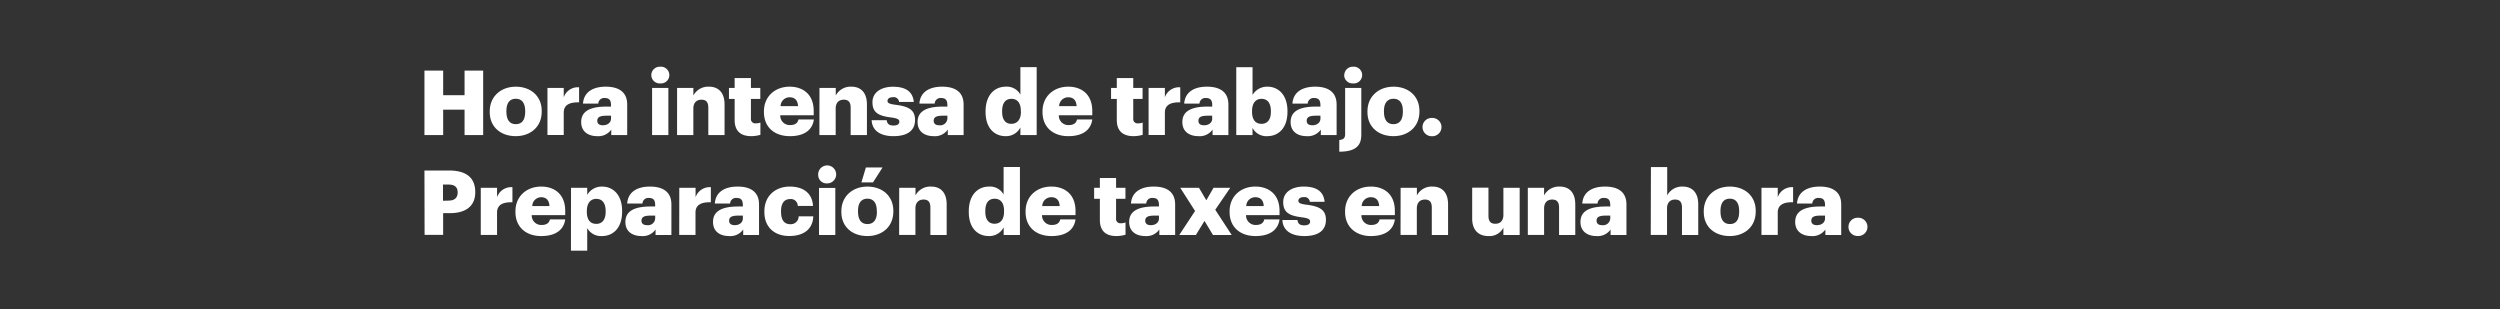 <svg xmlns="http://www.w3.org/2000/svg" viewBox="0 0 728 90"><rect x="0" y="0" width="728" height="90" fill="#333333" stroke="none"/><title>H126</title><g id="Layer_2" data-name="Layer 2"><g id="Rect"><rect width="728" height="90" fill="none"/></g><g id="H126"><g id="Hora_intensa_de_trabajo._Preparación_de_taxes_en_una_hora." data-name="Hora intensa de trabajo.  Preparación de taxes en una hora."><path d="M123.6,20.56h5.45v7.17h6.23V20.56h5.42V39.34h-5.42V31.93h-6.23v7.41H123.6Z" fill="#fff"/><path d="M142.61,32.64v-.21c0-4.41,3.31-7.19,7.6-7.19s7.54,2.7,7.54,7.06v.21c0,4.46-3.31,7.14-7.57,7.14S142.61,37.08,142.61,32.64Zm10.33-.08v-.21c0-2.31-.93-3.6-2.73-3.6s-2.75,1.24-2.75,3.55v.21c0,2.36.92,3.65,2.75,3.65S152.94,34.85,152.94,32.56Z" fill="#fff"/><path d="M159.42,25.6h4.74v2.73a4.36,4.36,0,0,1,4.47-2.91v4.39c-2.88-.08-4.47.81-4.47,3v6.51h-4.74Z" fill="#fff"/><path d="M169.24,35.53c0-3.23,2.76-4.49,7.36-4.49h1.33v-.32c0-1.31-.32-2.18-1.83-2.18a1.7,1.7,0,0,0-1.88,1.63h-4.45c.22-3.31,2.84-4.93,6.62-4.93s6.25,1.55,6.25,5.2v8.9H178v-1.6a4.57,4.57,0,0,1-4.1,1.91C171.44,39.65,169.24,38.44,169.24,35.53Zm8.69-1v-.84h-1.25c-1.9,0-2.75.37-2.75,1.5,0,.79.53,1.29,1.64,1.29C176.92,36.48,177.93,35.71,177.93,34.53Z" fill="#fff"/><path d="M189.66,21.87a2.46,2.46,0,0,1,2.59-2.44,2.44,2.44,0,1,1,0,4.86A2.44,2.44,0,0,1,189.66,21.87Zm.23,3.73h4.74V39.34h-4.74Z" fill="#fff"/><path d="M197.17,25.6h4.74v2.21a4.89,4.89,0,0,1,4.56-2.57c2.67,0,4.52,1.65,4.52,5.17v8.93h-4.73v-8c0-1.54-.61-2.31-2-2.31s-2.36.84-2.36,2.6v7.7h-4.74Z" fill="#fff"/><path d="M213.93,34.93V28.81h-1.66V25.6h1.66V22.74h4.74V25.6h2.73v3.21h-2.73v5.67a1.26,1.26,0,0,0,1.41,1.44,3.65,3.65,0,0,0,1.35-.23v3.57a10,10,0,0,1-2.63.39C215.68,39.65,213.93,38.16,213.93,34.93Z" fill="#fff"/><path d="M222.46,32.64v-.21c0-4.41,3.31-7.19,7.49-7.19,3.79,0,7,2.15,7,7.09v1.23h-9.74a2.75,2.75,0,0,0,2.89,2.86c1.56,0,2.22-.71,2.4-1.63H237c-.42,3.1-2.83,4.86-7,4.86C225.63,39.65,222.46,37.13,222.46,32.64Zm9.93-1.73c-.08-1.66-.9-2.58-2.44-2.58a2.63,2.63,0,0,0-2.65,2.58Z" fill="#fff"/><path d="M238.63,25.6h4.74v2.21a4.89,4.89,0,0,1,4.56-2.57c2.67,0,4.52,1.65,4.52,5.17v8.93h-4.74v-8c0-1.54-.6-2.31-2-2.31s-2.36.84-2.36,2.6v7.7h-4.74Z" fill="#fff"/><path d="M253.83,35h4.37c.16,1,.61,1.55,2,1.55,1.16,0,1.69-.45,1.69-1.13s-.66-1-2.57-1.24c-3.7-.47-5.26-1.54-5.26-4.41,0-3,2.72-4.51,5.93-4.51,3.41,0,5.79,1.15,6.11,4.43h-4.29A1.54,1.54,0,0,0,260,28.31c-1,0-1.56.44-1.56,1.08s.63.91,2.33,1.12c3.84.48,5.69,1.47,5.69,4.42,0,3.25-2.44,4.72-6.28,4.72S253.94,38,253.83,35Z" fill="#fff"/><path d="M267.2,35.53c0-3.23,2.75-4.49,7.36-4.49h1.32v-.32c0-1.31-.31-2.18-1.82-2.18a1.7,1.7,0,0,0-1.88,1.63h-4.45c.21-3.31,2.83-4.93,6.62-4.93s6.25,1.55,6.25,5.2v8.9H276v-1.6a4.57,4.57,0,0,1-4.1,1.91C269.4,39.65,267.2,38.44,267.2,35.53Zm8.68-1v-.84h-1.24c-1.91,0-2.75.37-2.75,1.5,0,.79.53,1.29,1.64,1.29A2.08,2.08,0,0,0,275.88,34.53Z" fill="#fff"/><path d="M287,32.62v-.21c0-4.68,2.59-7.17,5.88-7.17a4.49,4.49,0,0,1,4.26,2.31v-8h4.74V39.34h-4.74V37.11a4.68,4.68,0,0,1-4.32,2.54C289.65,39.65,287,37.37,287,32.62Zm10.27-.08v-.21c0-2.31-1-3.55-2.72-3.55s-2.73,1.18-2.73,3.57v.21c0,2.31,1,3.5,2.67,3.5S297.3,34.87,297.3,32.54Z" fill="#fff"/><path d="M303.58,32.64v-.21c0-4.41,3.31-7.19,7.49-7.19,3.79,0,7,2.15,7,7.09v1.23h-9.74a2.75,2.75,0,0,0,2.88,2.86c1.57,0,2.23-.71,2.41-1.63h4.45c-.42,3.1-2.83,4.86-7,4.86C306.75,39.65,303.58,37.13,303.58,32.64Zm9.92-1.73c-.07-1.66-.9-2.58-2.43-2.58a2.63,2.63,0,0,0-2.65,2.58Z" fill="#fff"/><path d="M325.21,34.93V28.81h-1.67V25.6h1.67V22.74H330V25.6h2.72v3.21H330v5.67a1.25,1.25,0,0,0,1.4,1.44,3.57,3.57,0,0,0,1.35-.23v3.57a10,10,0,0,1-2.62.39C327,39.65,325.21,38.16,325.21,34.93Z" fill="#fff"/><path d="M334.47,25.6h4.74v2.73a4.37,4.37,0,0,1,4.48-2.91v4.39c-2.89-.08-4.48.81-4.48,3v6.51h-4.74Z" fill="#fff"/><path d="M344.3,35.53c0-3.23,2.75-4.49,7.36-4.49H353v-.32c0-1.31-.32-2.18-1.83-2.18a1.7,1.7,0,0,0-1.88,1.63h-4.45c.22-3.31,2.84-4.93,6.62-4.93s6.25,1.55,6.25,5.2v8.9h-4.61v-1.6a4.56,4.56,0,0,1-4.1,1.91C346.49,39.65,344.3,38.44,344.3,35.53Zm8.68-1v-.84h-1.25c-1.9,0-2.75.37-2.75,1.5,0,.79.53,1.29,1.64,1.29C352,36.48,353,35.71,353,34.53Z" fill="#fff"/><path d="M364.73,37.21v2.13H360V19.56h4.74v8.09a4.91,4.91,0,0,1,4.32-2.41c3.23,0,5.85,2.41,5.85,7.11v.21c0,4.73-2.62,7.09-5.88,7.09A4.5,4.5,0,0,1,364.73,37.21Zm5.35-4.65v-.21c0-2.41-1.06-3.57-2.73-3.57S364.6,30,364.6,32.33v.21c0,2.33,1,3.52,2.75,3.52S370.08,34.82,370.08,32.56Z" fill="#fff"/><path d="M375.83,35.53c0-3.23,2.75-4.49,7.36-4.49h1.32v-.32c0-1.31-.32-2.18-1.83-2.18a1.71,1.71,0,0,0-1.88,1.63h-4.44c.21-3.31,2.83-4.93,6.61-4.93s6.25,1.55,6.25,5.2v8.9h-4.6v-1.6a4.59,4.59,0,0,1-4.11,1.91C378,39.65,375.83,38.44,375.83,35.53Zm8.68-1v-.84h-1.24c-1.91,0-2.76.37-2.76,1.5,0,.79.53,1.29,1.64,1.29C383.5,36.48,384.51,35.71,384.51,34.53Z" fill="#fff"/><path d="M390,40.76c1.17-.08,1.7-.56,1.7-1.63V25.6h4.71V39.23c0,3-1.4,4.94-6.41,4.94Zm1.46-18.89A2.46,2.46,0,0,1,394,19.43a2.44,2.44,0,1,1,0,4.86A2.44,2.44,0,0,1,391.42,21.87Z" fill="#fff"/><path d="M398.2,32.64v-.21c0-4.41,3.31-7.19,7.6-7.19s7.54,2.7,7.54,7.06v.21c0,4.46-3.31,7.14-7.57,7.14S398.2,37.08,398.2,32.64Zm10.32-.08v-.21c0-2.31-.92-3.6-2.72-3.6S403,30,403,32.3v.21c0,2.36.93,3.65,2.76,3.65S408.52,34.85,408.52,32.56Z" fill="#fff"/><path d="M414.24,37a2.63,2.63,0,0,1,2.7-2.65,2.66,2.66,0,1,1,0,5.31A2.64,2.64,0,0,1,414.24,37Z" fill="#fff"/><path d="M123.6,49.65h7.2c5.19,0,7.6,2.29,7.6,6.28V56c0,3.94-2.67,6.07-7.36,6.07h-2v6.33h-5.4Zm7,8.77c1.75,0,2.68-.81,2.68-2.36V56c0-1.61-1-2.26-2.65-2.26H129v4.72Z" fill="#fff"/><path d="M140,54.69h4.74v2.74a4.36,4.36,0,0,1,4.48-2.92V58.9c-2.89-.08-4.48.81-4.48,3v6.51H140Z" fill="#fff"/><path d="M150.1,61.73v-.21c0-4.41,3.31-7.19,7.49-7.19,3.79,0,7,2.15,7,7.09v1.23h-9.75a2.76,2.76,0,0,0,2.89,2.86c1.56,0,2.22-.71,2.41-1.62h4.45c-.43,3.09-2.84,4.85-7,4.85C153.28,68.74,150.1,66.22,150.1,61.73ZM160,60c-.08-1.66-.9-2.57-2.44-2.57A2.62,2.62,0,0,0,155,60Z" fill="#fff"/><path d="M166.28,54.69H171v2.05a4.88,4.88,0,0,1,4.31-2.41c3.23,0,5.85,2.41,5.85,7.11v.21c0,4.73-2.62,7.09-5.87,7.09A4.57,4.57,0,0,1,171,66.41V73h-4.74Zm10.09,7v-.21c0-2.41-1.06-3.57-2.73-3.57s-2.75,1.24-2.75,3.55v.21c0,2.33,1,3.52,2.75,3.52S176.37,63.91,176.37,61.65Z" fill="#fff"/><path d="M182.11,64.62c0-3.23,2.75-4.49,7.36-4.49h1.32v-.31c0-1.32-.31-2.18-1.82-2.18a1.69,1.69,0,0,0-1.88,1.62h-4.45c.21-3.3,2.83-4.93,6.62-4.93s6.25,1.55,6.25,5.2v8.9H190.9v-1.6a4.55,4.55,0,0,1-4.1,1.91C184.31,68.74,182.11,67.54,182.11,64.62Zm8.68-1v-.84h-1.24c-1.91,0-2.75.37-2.75,1.5,0,.79.53,1.29,1.64,1.29A2.08,2.08,0,0,0,190.79,63.62Z" fill="#fff"/><path d="M197.81,54.69h4.74v2.74A4.36,4.36,0,0,1,207,54.51V58.9c-2.88-.08-4.47.81-4.47,3v6.51h-4.74Z" fill="#fff"/><path d="M207.63,64.62c0-3.23,2.76-4.49,7.36-4.49h1.33v-.31c0-1.32-.32-2.18-1.83-2.18a1.69,1.69,0,0,0-1.88,1.62h-4.45c.21-3.3,2.83-4.93,6.62-4.93s6.25,1.55,6.25,5.2v8.9h-4.61v-1.6a4.55,4.55,0,0,1-4.1,1.91C209.83,68.74,207.63,67.54,207.63,64.62Zm8.69-1v-.84h-1.25c-1.9,0-2.75.37-2.75,1.5,0,.79.53,1.29,1.64,1.29C215.31,65.57,216.32,64.8,216.32,63.62Z" fill="#fff"/><path d="M222.59,61.73v-.21c0-4.57,3.31-7.19,7.39-7.19,3.39,0,6.51,1.47,6.77,5.64h-4.44a2,2,0,0,0-2.23-2c-1.66,0-2.64,1.18-2.64,3.49v.21c0,2.39.92,3.62,2.72,3.62A2.29,2.29,0,0,0,232.57,63h4.26c-.13,3.47-2.48,5.72-7,5.72C225.74,68.74,222.59,66.35,222.59,61.73Z" fill="#fff"/><path d="M238.26,51a2.62,2.62,0,1,1,2.6,2.41A2.45,2.45,0,0,1,238.26,51Zm.24,3.72h4.74V68.43H238.5Z" fill="#fff"/><path d="M245,61.73v-.21c0-4.41,3.31-7.19,7.6-7.19s7.54,2.7,7.54,7.06v.21c0,4.47-3.31,7.14-7.57,7.14S245,66.17,245,61.73Zm10.33-.08v-.21c0-2.31-.93-3.59-2.73-3.59s-2.75,1.23-2.75,3.54v.21c0,2.36.92,3.65,2.75,3.65S255.37,63.94,255.37,61.65Zm-3.18-12.89H257l-2.78,4.36h-3.38Z" fill="#fff"/><path d="M261.85,54.69h4.74V56.9a4.88,4.88,0,0,1,4.55-2.57c2.68,0,4.53,1.65,4.53,5.17v8.93h-4.74v-8c0-1.55-.61-2.32-2-2.32s-2.36.84-2.36,2.6v7.7h-4.74Z" fill="#fff"/><path d="M282.11,61.71V61.5c0-4.68,2.59-7.17,5.87-7.17a4.52,4.52,0,0,1,4.27,2.31v-8H297V68.43h-4.73V66.2a4.69,4.69,0,0,1-4.32,2.54C284.73,68.74,282.11,66.46,282.11,61.71Zm10.27-.08v-.21c0-2.31-1-3.55-2.73-3.55s-2.73,1.18-2.73,3.57v.21c0,2.31,1,3.5,2.68,3.5S292.38,64,292.38,61.63Z" fill="#fff"/><path d="M298.65,61.73v-.21c0-4.41,3.31-7.19,7.49-7.19,3.79,0,7.05,2.15,7.05,7.09v1.23h-9.75a2.76,2.76,0,0,0,2.89,2.86c1.56,0,2.22-.71,2.41-1.62h4.45c-.43,3.09-2.84,4.85-7,4.85C301.83,68.74,298.65,66.22,298.65,61.73ZM308.58,60c-.08-1.66-.9-2.57-2.44-2.57A2.62,2.62,0,0,0,303.5,60Z" fill="#fff"/><path d="M320.28,64V57.9h-1.67V54.69h1.67V51.83H325v2.86h2.73V57.9H325v5.67a1.25,1.25,0,0,0,1.4,1.44,3.57,3.57,0,0,0,1.35-.23v3.57a9.81,9.81,0,0,1-2.62.39C322,68.74,320.28,67.25,320.28,64Z" fill="#fff"/><path d="M328.81,64.62c0-3.23,2.75-4.49,7.36-4.49h1.32v-.31c0-1.32-.32-2.18-1.83-2.18a1.7,1.7,0,0,0-1.88,1.62h-4.44c.21-3.3,2.83-4.93,6.62-4.93s6.24,1.55,6.24,5.2v8.9h-4.6v-1.6a4.55,4.55,0,0,1-4.11,1.91C331,68.74,328.81,67.54,328.81,64.62Zm8.68-1v-.84h-1.24c-1.91,0-2.76.37-2.76,1.5,0,.79.53,1.29,1.64,1.29C336.48,65.57,337.49,64.8,337.49,63.62Z" fill="#fff"/><path d="M348,61.44l-4.31-6.75h5.45l2.14,3.63,2.1-3.63h4.87l-4.37,6.39,4.79,7.35h-5.45l-2.47-4.1-2.51,4.1H343.4Z" fill="#fff"/><path d="M358.06,61.73v-.21c0-4.41,3.31-7.19,7.49-7.19,3.79,0,7.05,2.15,7.05,7.09v1.23h-9.75a2.76,2.76,0,0,0,2.89,2.86c1.56,0,2.22-.71,2.41-1.62h4.45c-.43,3.09-2.84,4.85-7,4.85C361.24,68.74,358.06,66.22,358.06,61.73ZM368,60c-.08-1.66-.9-2.57-2.44-2.57A2.61,2.61,0,0,0,362.91,60Z" fill="#fff"/><path d="M373.44,64.07h4.37c.16,1,.61,1.55,2,1.55,1.17,0,1.7-.45,1.7-1.13s-.67-1-2.57-1.23c-3.71-.48-5.27-1.55-5.27-4.42,0-3,2.73-4.51,5.93-4.51,3.41,0,5.8,1.15,6.12,4.43h-4.29a1.55,1.55,0,0,0-1.78-1.36c-1,0-1.56.45-1.56,1.08s.64.92,2.33,1.13c3.84.47,5.69,1.47,5.69,4.41,0,3.25-2.43,4.72-6.27,4.72S373.55,67.12,373.44,64.07Z" fill="#fff"/><path d="M391.69,61.73v-.21c0-4.41,3.3-7.19,7.49-7.19,3.78,0,7,2.15,7,7.09v1.23h-9.74a2.75,2.75,0,0,0,2.88,2.86c1.56,0,2.23-.71,2.41-1.62h4.45c-.42,3.09-2.83,4.85-7,4.85S391.69,66.22,391.69,61.73ZM401.61,60c-.08-1.66-.9-2.57-2.43-2.57A2.62,2.62,0,0,0,396.53,60Z" fill="#fff"/><path d="M407.86,54.69h4.74V56.9a4.88,4.88,0,0,1,4.55-2.57c2.68,0,4.53,1.65,4.53,5.17v8.93h-4.74v-8c0-1.55-.61-2.32-2-2.32s-2.36.84-2.36,2.6v7.7h-4.74Z" fill="#fff"/><path d="M428.7,63.65v-9h4.74v8.2c0,1.55.6,2.31,2,2.31s2.35-.84,2.35-2.6V54.69h4.74V68.43h-4.74V66.3a4.55,4.55,0,0,1-4.39,2.44C430.68,68.74,428.7,67.12,428.7,63.65Z" fill="#fff"/><path d="M444.9,54.69h4.74V56.9a4.88,4.88,0,0,1,4.55-2.57c2.68,0,4.53,1.65,4.53,5.17v8.93H454v-8c0-1.55-.61-2.32-2-2.32s-2.36.84-2.36,2.6v7.7H444.9Z" fill="#fff"/><path d="M460.23,64.62c0-3.23,2.75-4.49,7.36-4.49h1.32v-.31c0-1.32-.32-2.18-1.82-2.18a1.69,1.69,0,0,0-1.88,1.62h-4.45c.21-3.3,2.83-4.93,6.62-4.93s6.24,1.55,6.24,5.2v8.9H469v-1.6a4.55,4.55,0,0,1-4.1,1.91C462.43,68.74,460.23,67.54,460.23,64.62Zm8.68-1v-.84h-1.24c-1.91,0-2.75.37-2.75,1.5,0,.79.52,1.29,1.64,1.29A2.08,2.08,0,0,0,468.91,63.62Z" fill="#fff"/><path d="M480.75,48.65h4.74V56.9A4.88,4.88,0,0,1,490,54.33c2.67,0,4.53,1.65,4.53,5.17v8.93h-4.74v-8c0-1.55-.61-2.32-2-2.32s-2.35.84-2.35,2.6v7.7h-4.74Z" fill="#fff"/><path d="M496.13,61.73v-.21c0-4.41,3.31-7.19,7.6-7.19s7.54,2.7,7.54,7.06v.21c0,4.47-3.31,7.14-7.57,7.14S496.13,66.17,496.13,61.73Zm10.32-.08v-.21c0-2.31-.92-3.59-2.72-3.59S501,59.08,501,61.39v.21c0,2.36.93,3.65,2.76,3.65S506.45,63.94,506.45,61.65Z" fill="#fff"/><path d="M512.94,54.69h4.74v2.74a4.36,4.36,0,0,1,4.47-2.92V58.9c-2.88-.08-4.47.81-4.47,3v6.51h-4.74Z" fill="#fff"/><path d="M522.76,64.62c0-3.23,2.76-4.49,7.36-4.49h1.33v-.31c0-1.32-.32-2.18-1.83-2.18a1.69,1.69,0,0,0-1.88,1.62h-4.45c.22-3.3,2.84-4.93,6.62-4.93s6.25,1.55,6.25,5.2v8.9h-4.61v-1.6a4.55,4.55,0,0,1-4.1,1.91C525,68.74,522.76,67.54,522.76,64.62Zm8.69-1v-.84H530.2c-1.9,0-2.75.37-2.75,1.5,0,.79.53,1.29,1.64,1.29C530.44,65.57,531.45,64.8,531.45,63.62Z" fill="#fff"/><path d="M538.28,66.07a2.63,2.63,0,0,1,2.7-2.66,2.66,2.66,0,1,1,0,5.31A2.63,2.63,0,0,1,538.28,66.07Z" fill="#fff"/></g></g></g></svg>